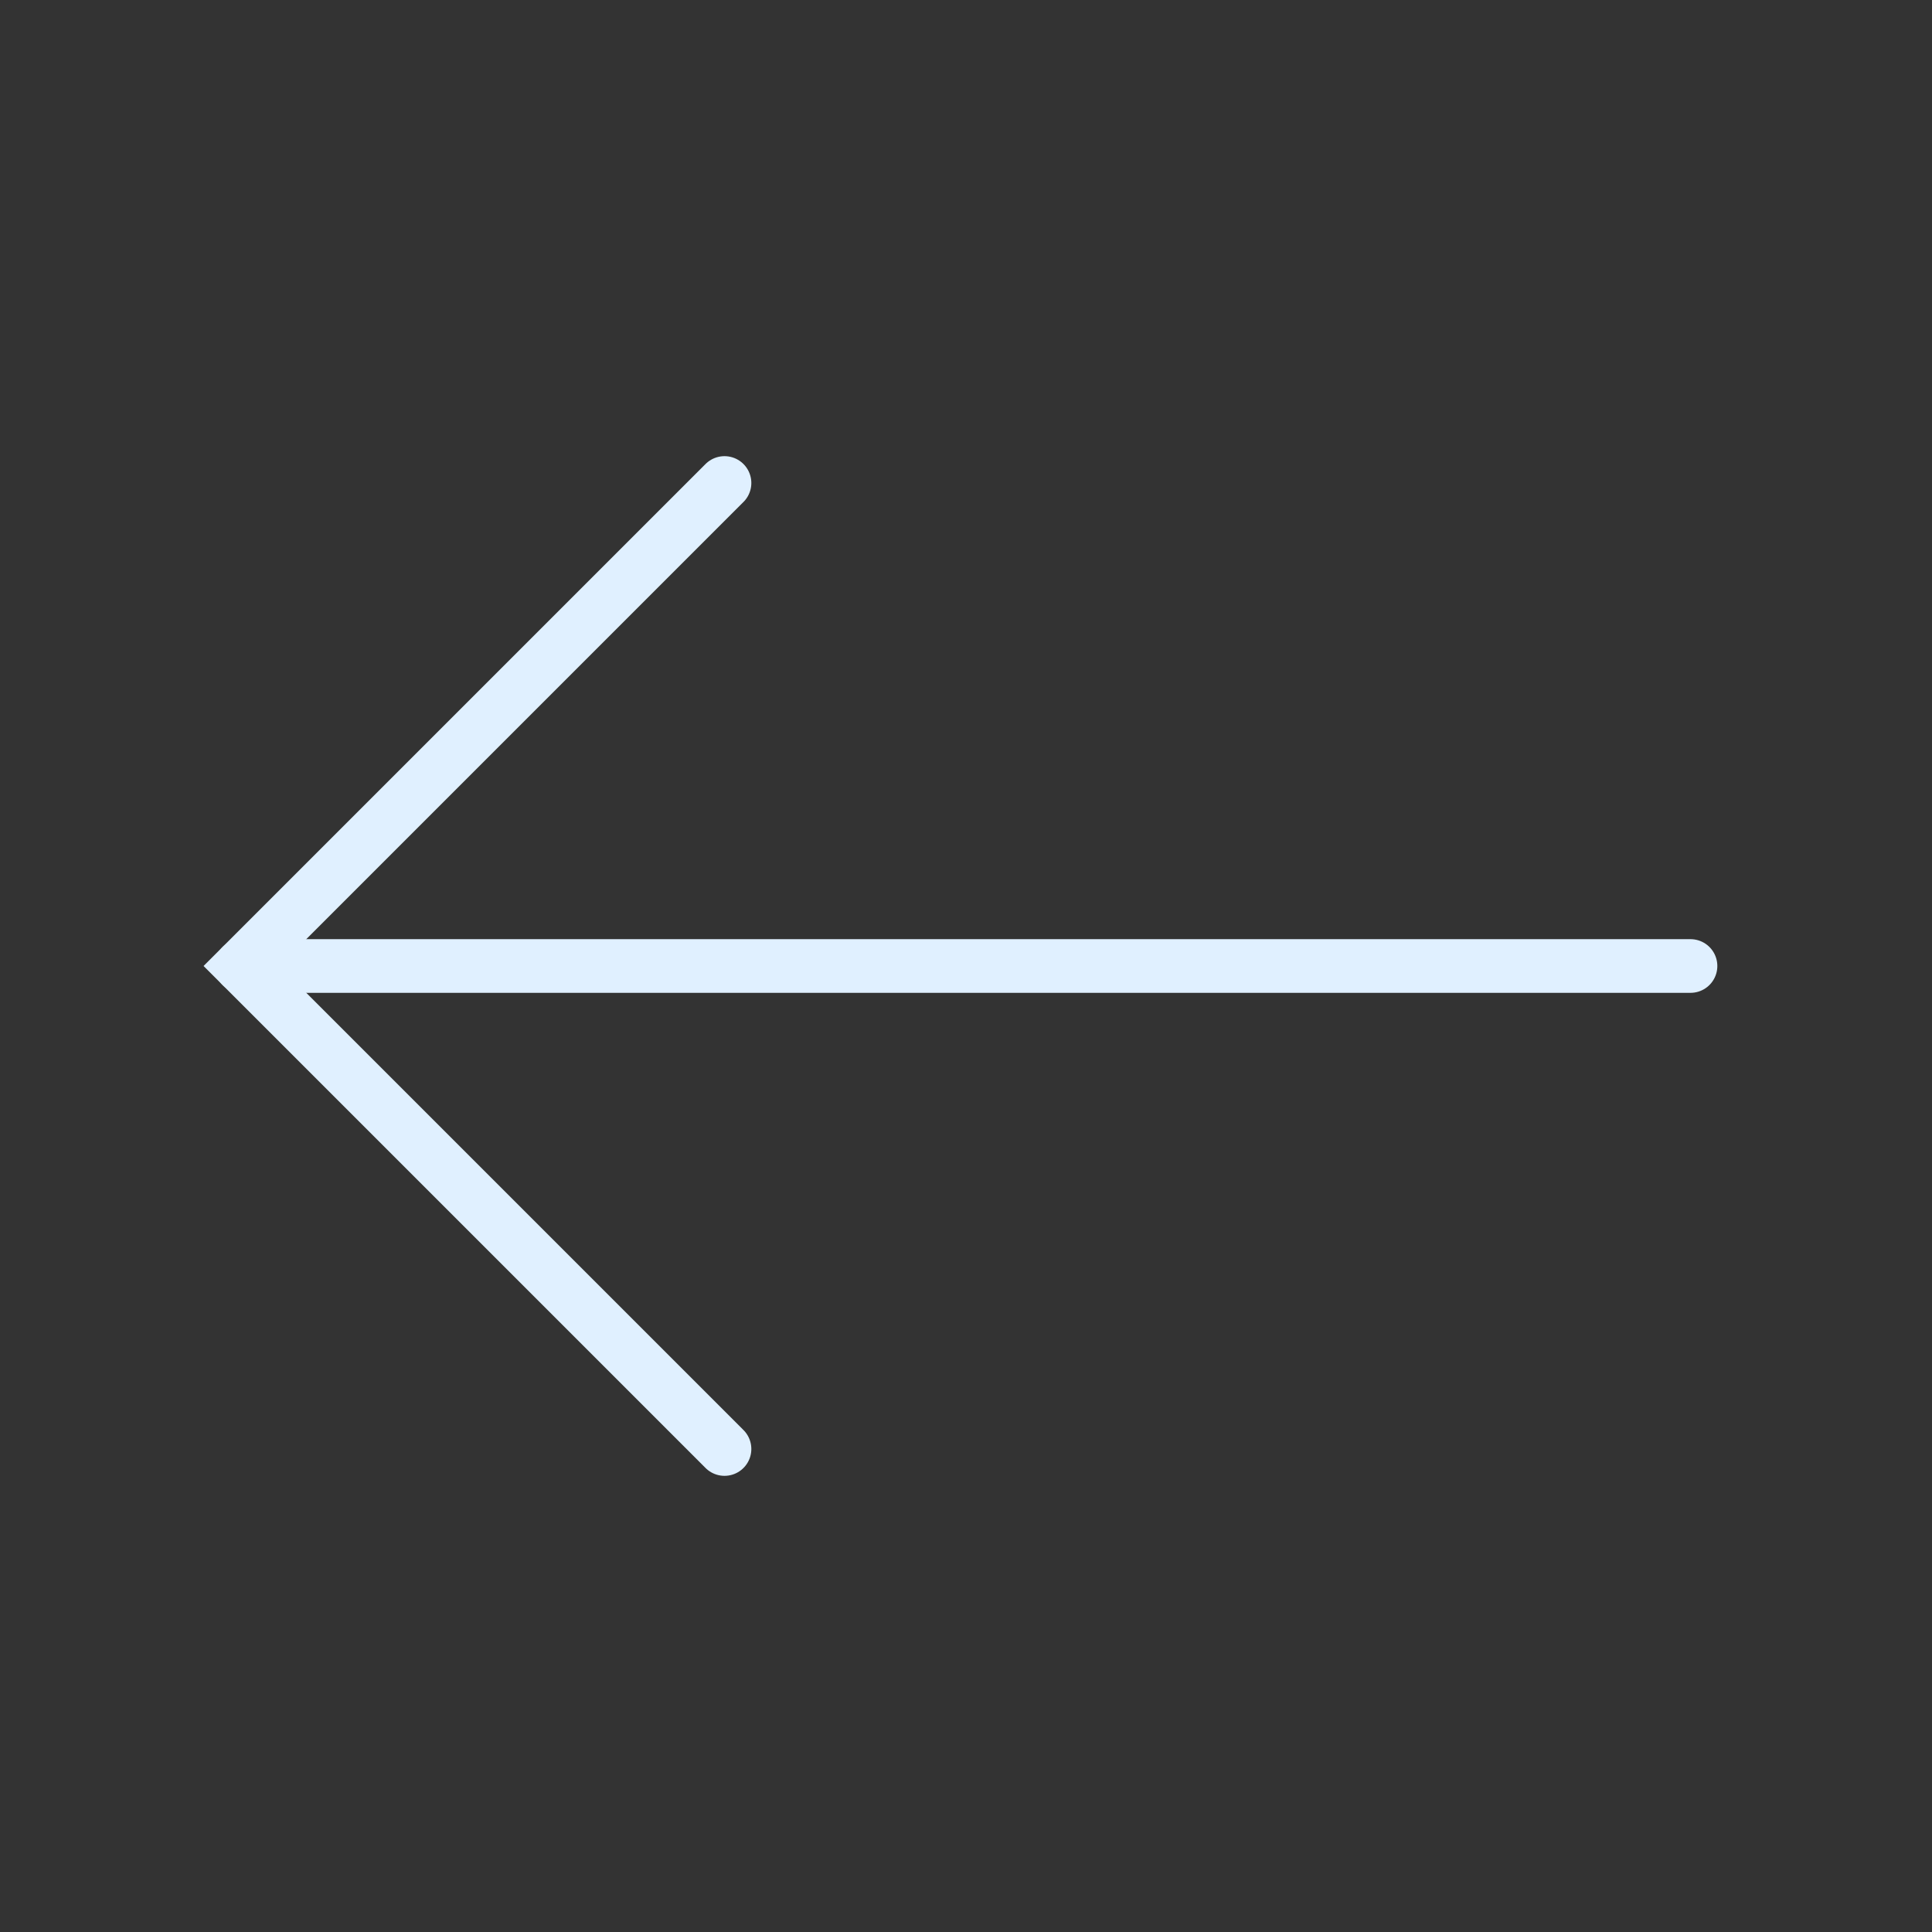 <svg width="36" height="36" viewBox="0 0 36 36" fill="none" xmlns="http://www.w3.org/2000/svg">
<rect x="0" y="0" width="36" height="36" fill="#333333" stroke="none"/>
<path d="M31.5 18H4.5" stroke="#E0F0FF" stroke-linecap="round"/>
<path d="M13.5 27L4.5 18L13.5 9" stroke="#E0F0FF" stroke-linecap="round"/>
</svg>
